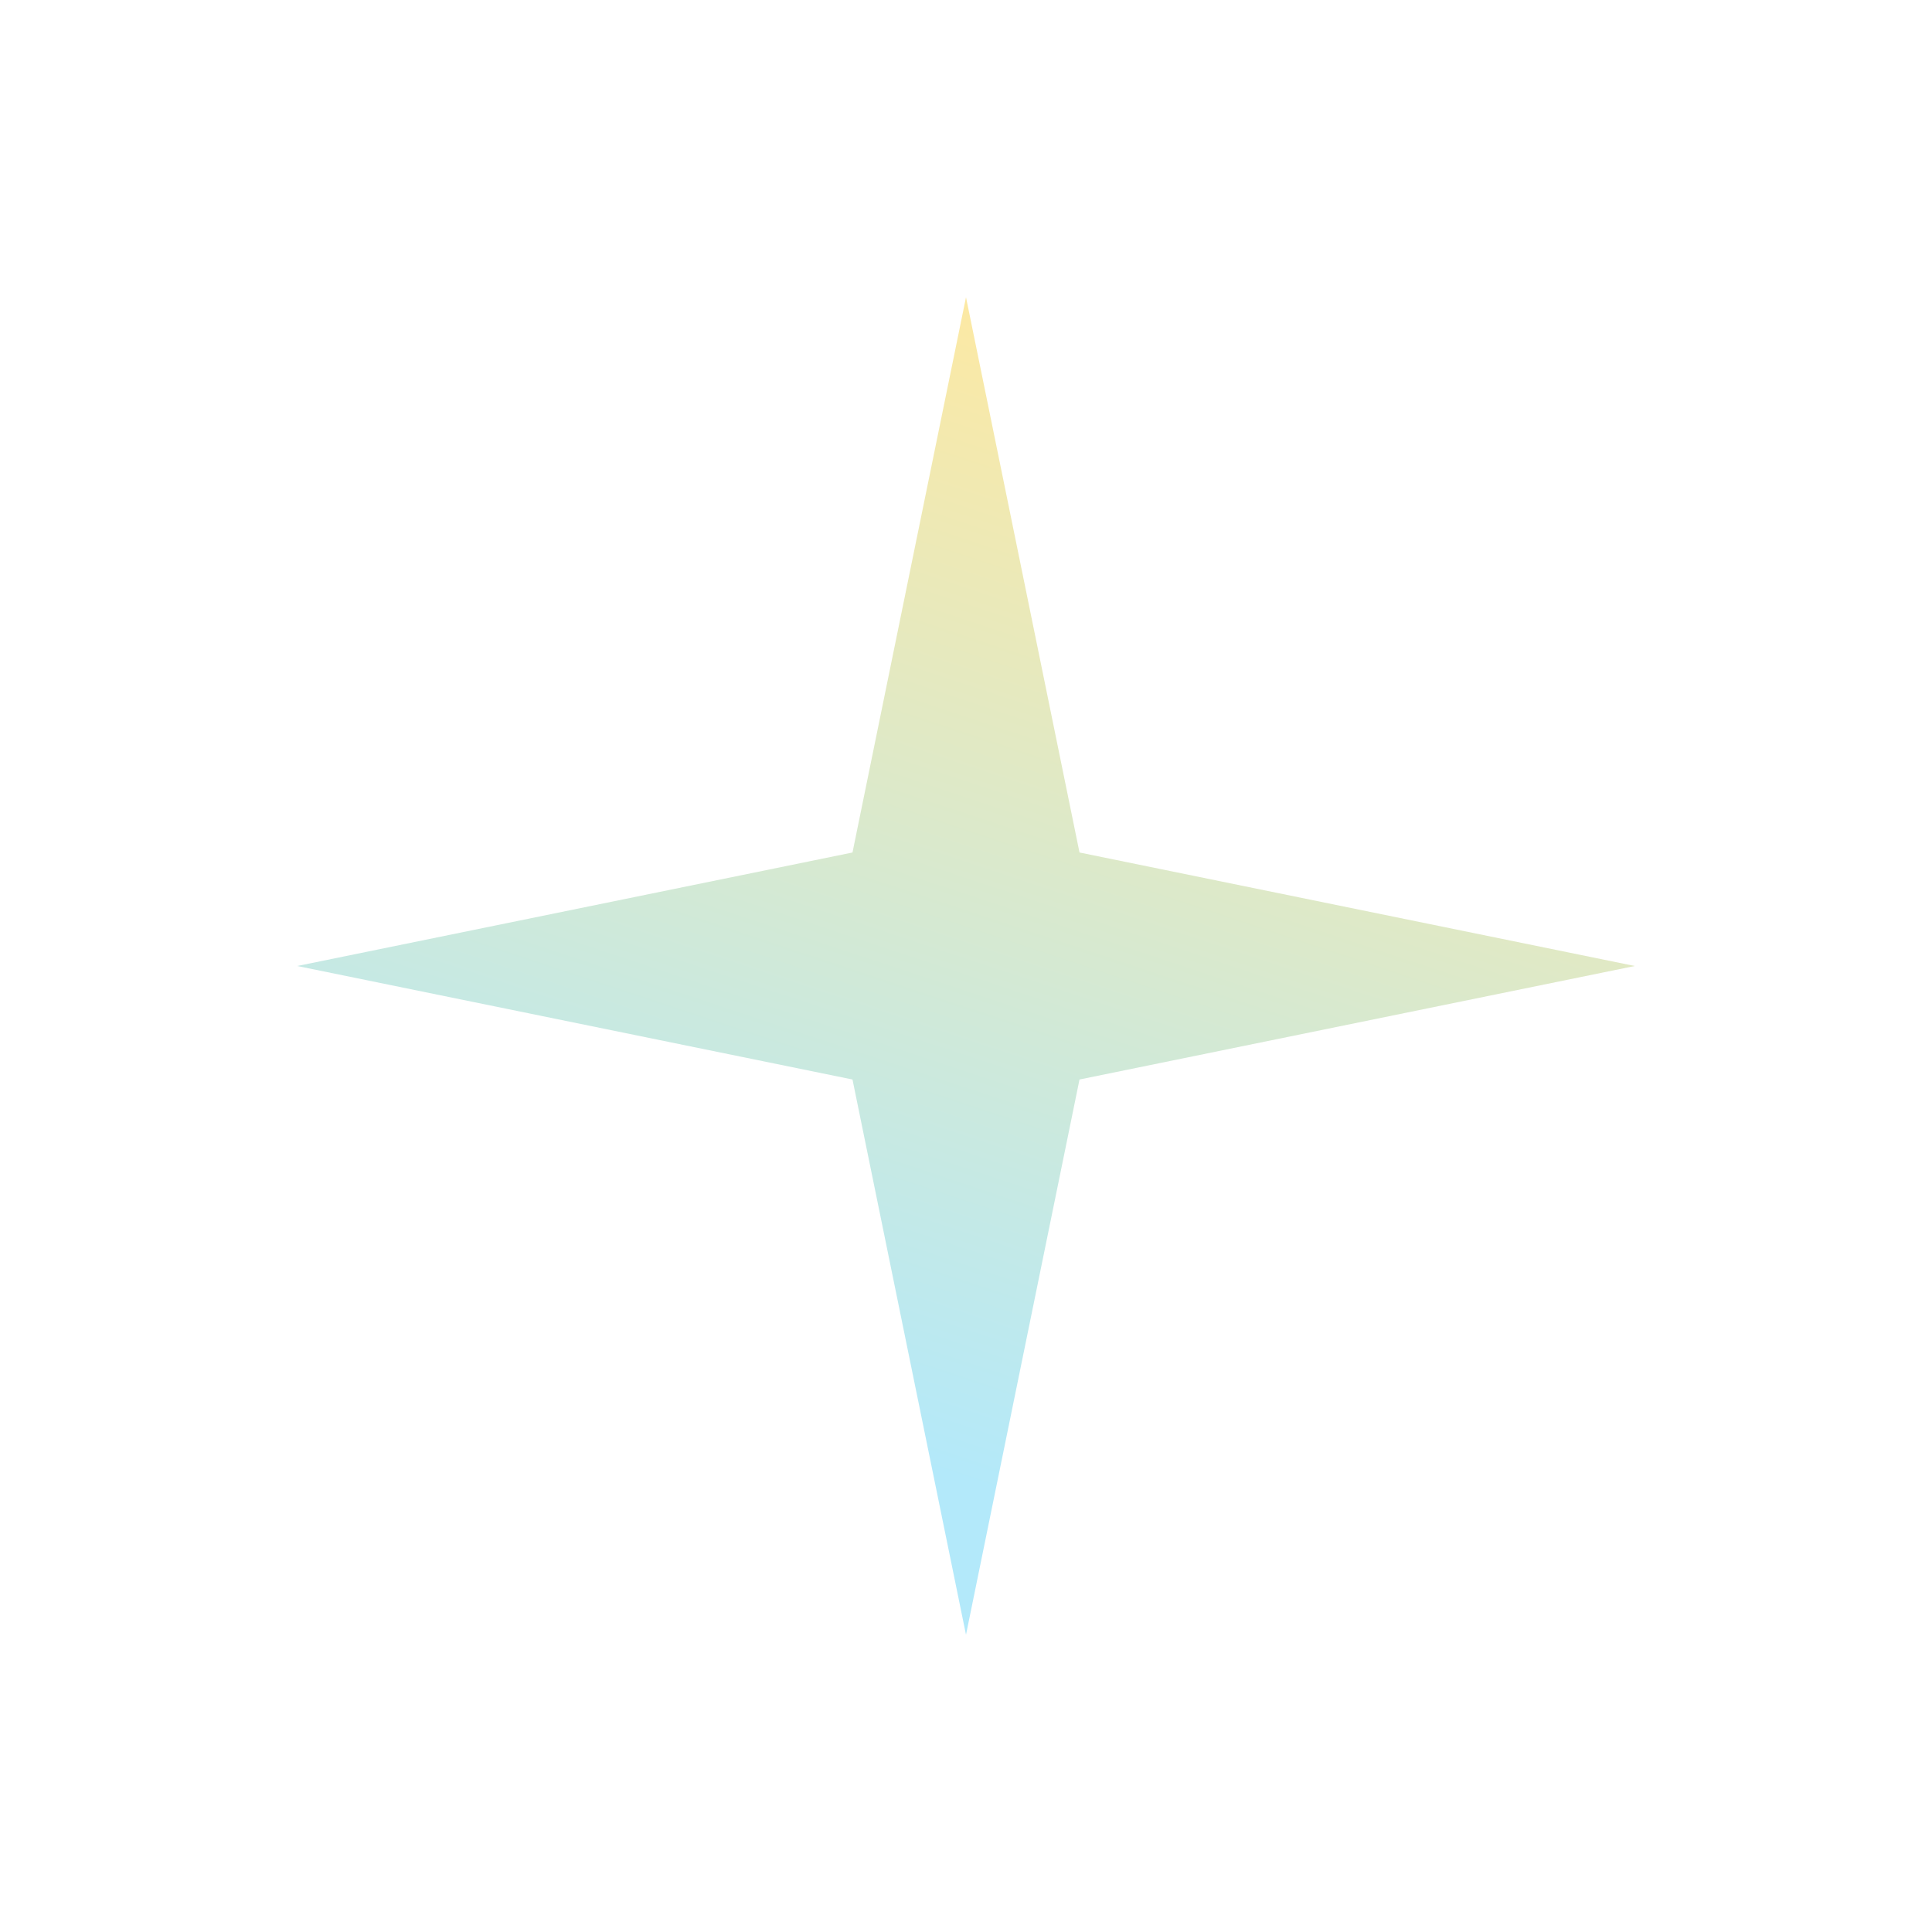 <svg width="52" height="52" viewBox="0 0 52 52" fill="none" xmlns="http://www.w3.org/2000/svg">
<g filter="url(#filter0_dd_208_1428)">
<path d="M26 8L29.055 22.945L44 26L29.055 29.055L26 44L22.945 29.055L8 26L22.945 22.945L26 8Z" fill="url(#paint0_linear_208_1428)"/>
</g>
<defs>
<filter id="filter0_dd_208_1428" x="0.2" y="0.2" width="51.6" height="51.6" filterUnits="userSpaceOnUse" color-interpolation-filters="sRGB">
<feFlood flood-opacity="0" result="BackgroundImageFix"/>
<feColorMatrix in="SourceAlpha" type="matrix" values="0 0 0 0 0 0 0 0 0 0 0 0 0 0 0 0 0 0 127 0" result="hardAlpha"/>
<feOffset/>
<feGaussianBlur stdDeviation="3.9"/>
<feComposite in2="hardAlpha" operator="out"/>
<feColorMatrix type="matrix" values="0 0 0 0 0.702 0 0 0 0 0.914 0 0 0 0 0.98 0 0 0 0.75 0"/>
<feBlend mode="normal" in2="BackgroundImageFix" result="effect1_dropShadow_208_1428"/>
<feColorMatrix in="SourceAlpha" type="matrix" values="0 0 0 0 0 0 0 0 0 0 0 0 0 0 0 0 0 0 127 0" result="hardAlpha"/>
<feOffset/>
<feGaussianBlur stdDeviation="0.163"/>
<feComposite in2="hardAlpha" operator="out"/>
<feColorMatrix type="matrix" values="0 0 0 0 1 0 0 0 0 1 0 0 0 0 0.051 0 0 0 1 0"/>
<feBlend mode="normal" in2="effect1_dropShadow_208_1428" result="effect2_dropShadow_208_1428"/>
<feBlend mode="normal" in="SourceGraphic" in2="effect2_dropShadow_208_1428" result="shape"/>
</filter>
<linearGradient id="paint0_linear_208_1428" x1="10.726" y1="34.839" x2="21.58" y2="2.112" gradientUnits="userSpaceOnUse">
<stop stop-color="#B3E9FA"/>
<stop offset="0.884" stop-color="#FDE9A3"/>
</linearGradient>
</defs>
</svg>
